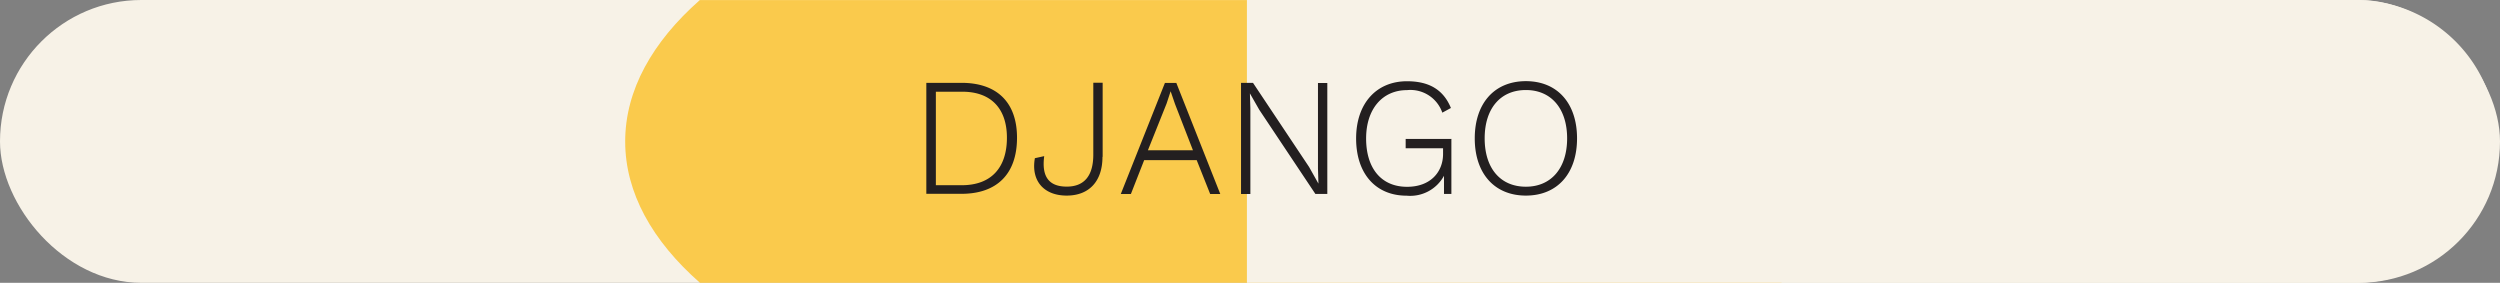 <svg xmlns="http://www.w3.org/2000/svg" viewBox="0 0 267.4 30.25"><rect x="0" y="0" width="267.4" height="30.25" fill="#808080" stroke="none"/><title>fs_django</title><g data-name="The Classics" style="isolation:isolate"><rect width="267.4" height="30.25" rx="15.12" ry="15.12" fill="#f7f2e7"/><path d="M66.87 15.13c0 5.48 2.89 10.63 8 15.12h115.64c5.09-4.49 8-9.65 8-15.12s-2.89-10.63-8-15.12H74.85c-5.09 4.49-7.98 9.65-7.98 15.12z" fill="#fabc18" fill-rule="evenodd" opacity=".75"/><path d="M251.95 0H133.37v30.25h118.58a15.125 15.125 0 0 0 0-30.25z" fill="#f7f2e7" fill-rule="evenodd" style="mix-blend-mode:multiply"/><path d="M108.78 14.73c0 3.89-2.16 6-5.94 6h-3.76V8.86h3.76c3.78 0 5.94 2.07 5.94 5.87zm-1.08 0c0-3.13-1.71-4.92-4.77-4.92h-2.83v10h2.83c3.06-.02 4.77-1.84 4.77-5.08zM117.92 16.78c0 2.58-1.4 4.14-3.83 4.14s-3.83-1.57-3.4-4l1-.22c-.29 2.16.47 3.26 2.41 3.26s2.84-1.24 2.84-3.42V8.85h1v7.92zM128 17.13h-5.62l-1.42 3.62h-1.08l4.72-11.88h1.22l4.7 11.88h-1.08zm-.38-1l-1.94-5-.47-1.37-.43 1.31-2 5h4.86zM141.97 20.74h-1.28l-6-9-1-1.75.05 1.6v9.16h-1V8.86h1.28l6 9 1 1.78-.05-1.6V8.88h1v11.88zM155.24 14.89v5.85h-.79V18.8a4.11 4.11 0 0 1-4 2.13c-3.31 0-5.4-2.36-5.4-6.12s2.18-6.12 5.44-6.12c2.41 0 3.91.94 4.7 2.86l-.92.5a3.61 3.61 0 0 0-3.78-2.41c-2.61 0-4.37 2-4.37 5.17s1.6 5.17 4.38 5.17c2.56 0 3.85-1.64 3.85-3.51v-.61h-4v-1h4.92zM168.68 14.8c0 3.76-2.11 6.12-5.47 6.12s-5.47-2.36-5.47-6.12 2.11-6.12 5.47-6.12 5.47 2.36 5.47 6.12zm-9.88 0c0 3.21 1.69 5.17 4.41 5.17s4.41-2 4.41-5.17-1.69-5.17-4.41-5.17-4.41 1.97-4.41 5.17z" fill="#231f20"/></g></svg>